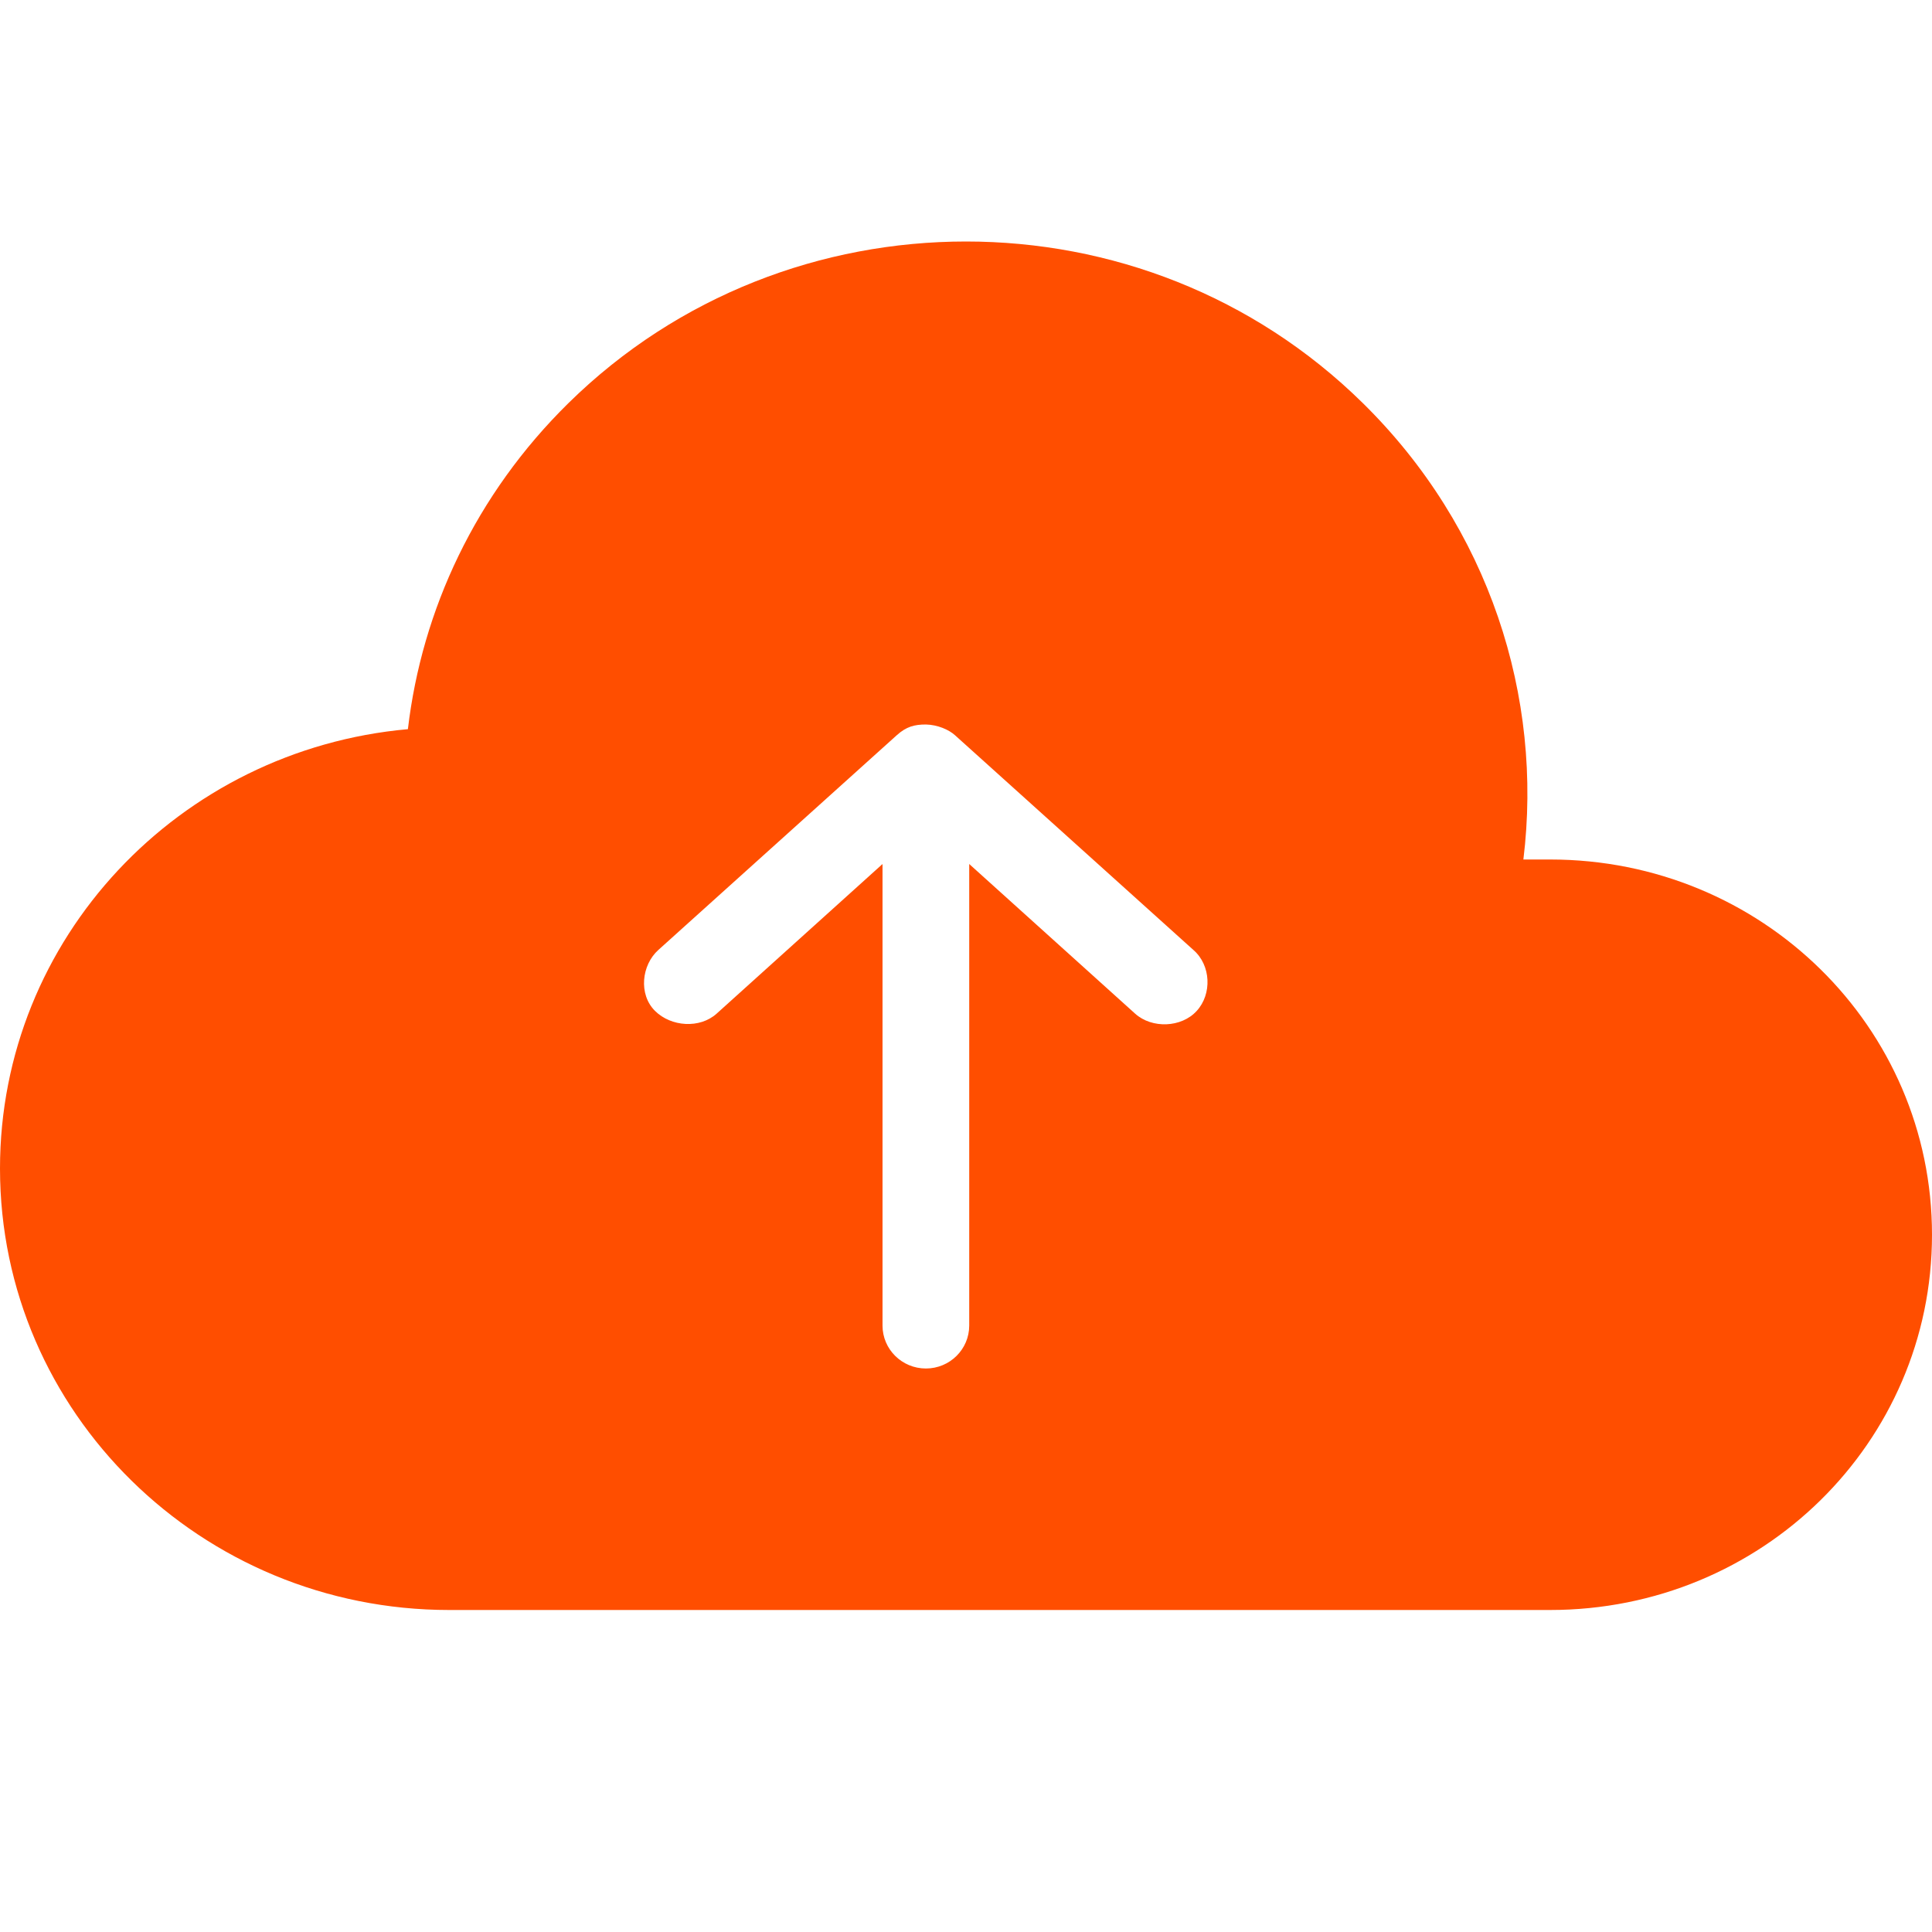 <?xml version="1.0" encoding="UTF-8"?>
<svg width="24px" height="24px" viewBox="0 0 24 24" version="1.1" xmlns="http://www.w3.org/2000/svg" xmlns:xlink="http://www.w3.org/1999/xlink">
    <!-- Generator: Sketch 53.2 (72643) - https://sketchapp.com -->
    <title>icon-upload-small</title>
    <desc>Created with Sketch.</desc>
    <g id="icon-upload-small" stroke="none" stroke-width="1" fill="none" fill-rule="evenodd">
        <path d="M12,3 C10.214,3 8.427,3.666 7.064,5.005 C5.907,6.142 5.241,7.577 5.067,9.058 C2.224,9.312 0,11.657 0,14.516 C0,17.545 2.499,20 5.581,20 L19.256,20 C21.884,20 24,17.921 24,15.339 C24,12.756 21.884,10.677 19.256,10.677 L18.924,10.677 C19.171,8.661 18.503,6.553 16.927,5.005 C15.565,3.666 13.786,3 12,3 L12,3 Z M11.502,17 C11.204,17 10.963,16.761 10.963,16.467 L10.963,10.733 L8.902,12.592 C8.693,12.78 8.337,12.756 8.137,12.558 C7.93,12.353 7.969,11.988 8.179,11.8 L11.14,9.133 C11.259,9.026 11.359,9 11.502,9 C11.646,9.003 11.787,9.064 11.863,9.133 L14.824,11.8 C15.045,11.991 15.057,12.35 14.866,12.558 C14.676,12.767 14.31,12.78 14.101,12.592 L12.04,10.733 L12.04,16.467 C12.04,16.761 11.799,17 11.502,17 L11.502,17 Z" id="Fill-1" fill="#FF4E00"></path>
    </g>
</svg>